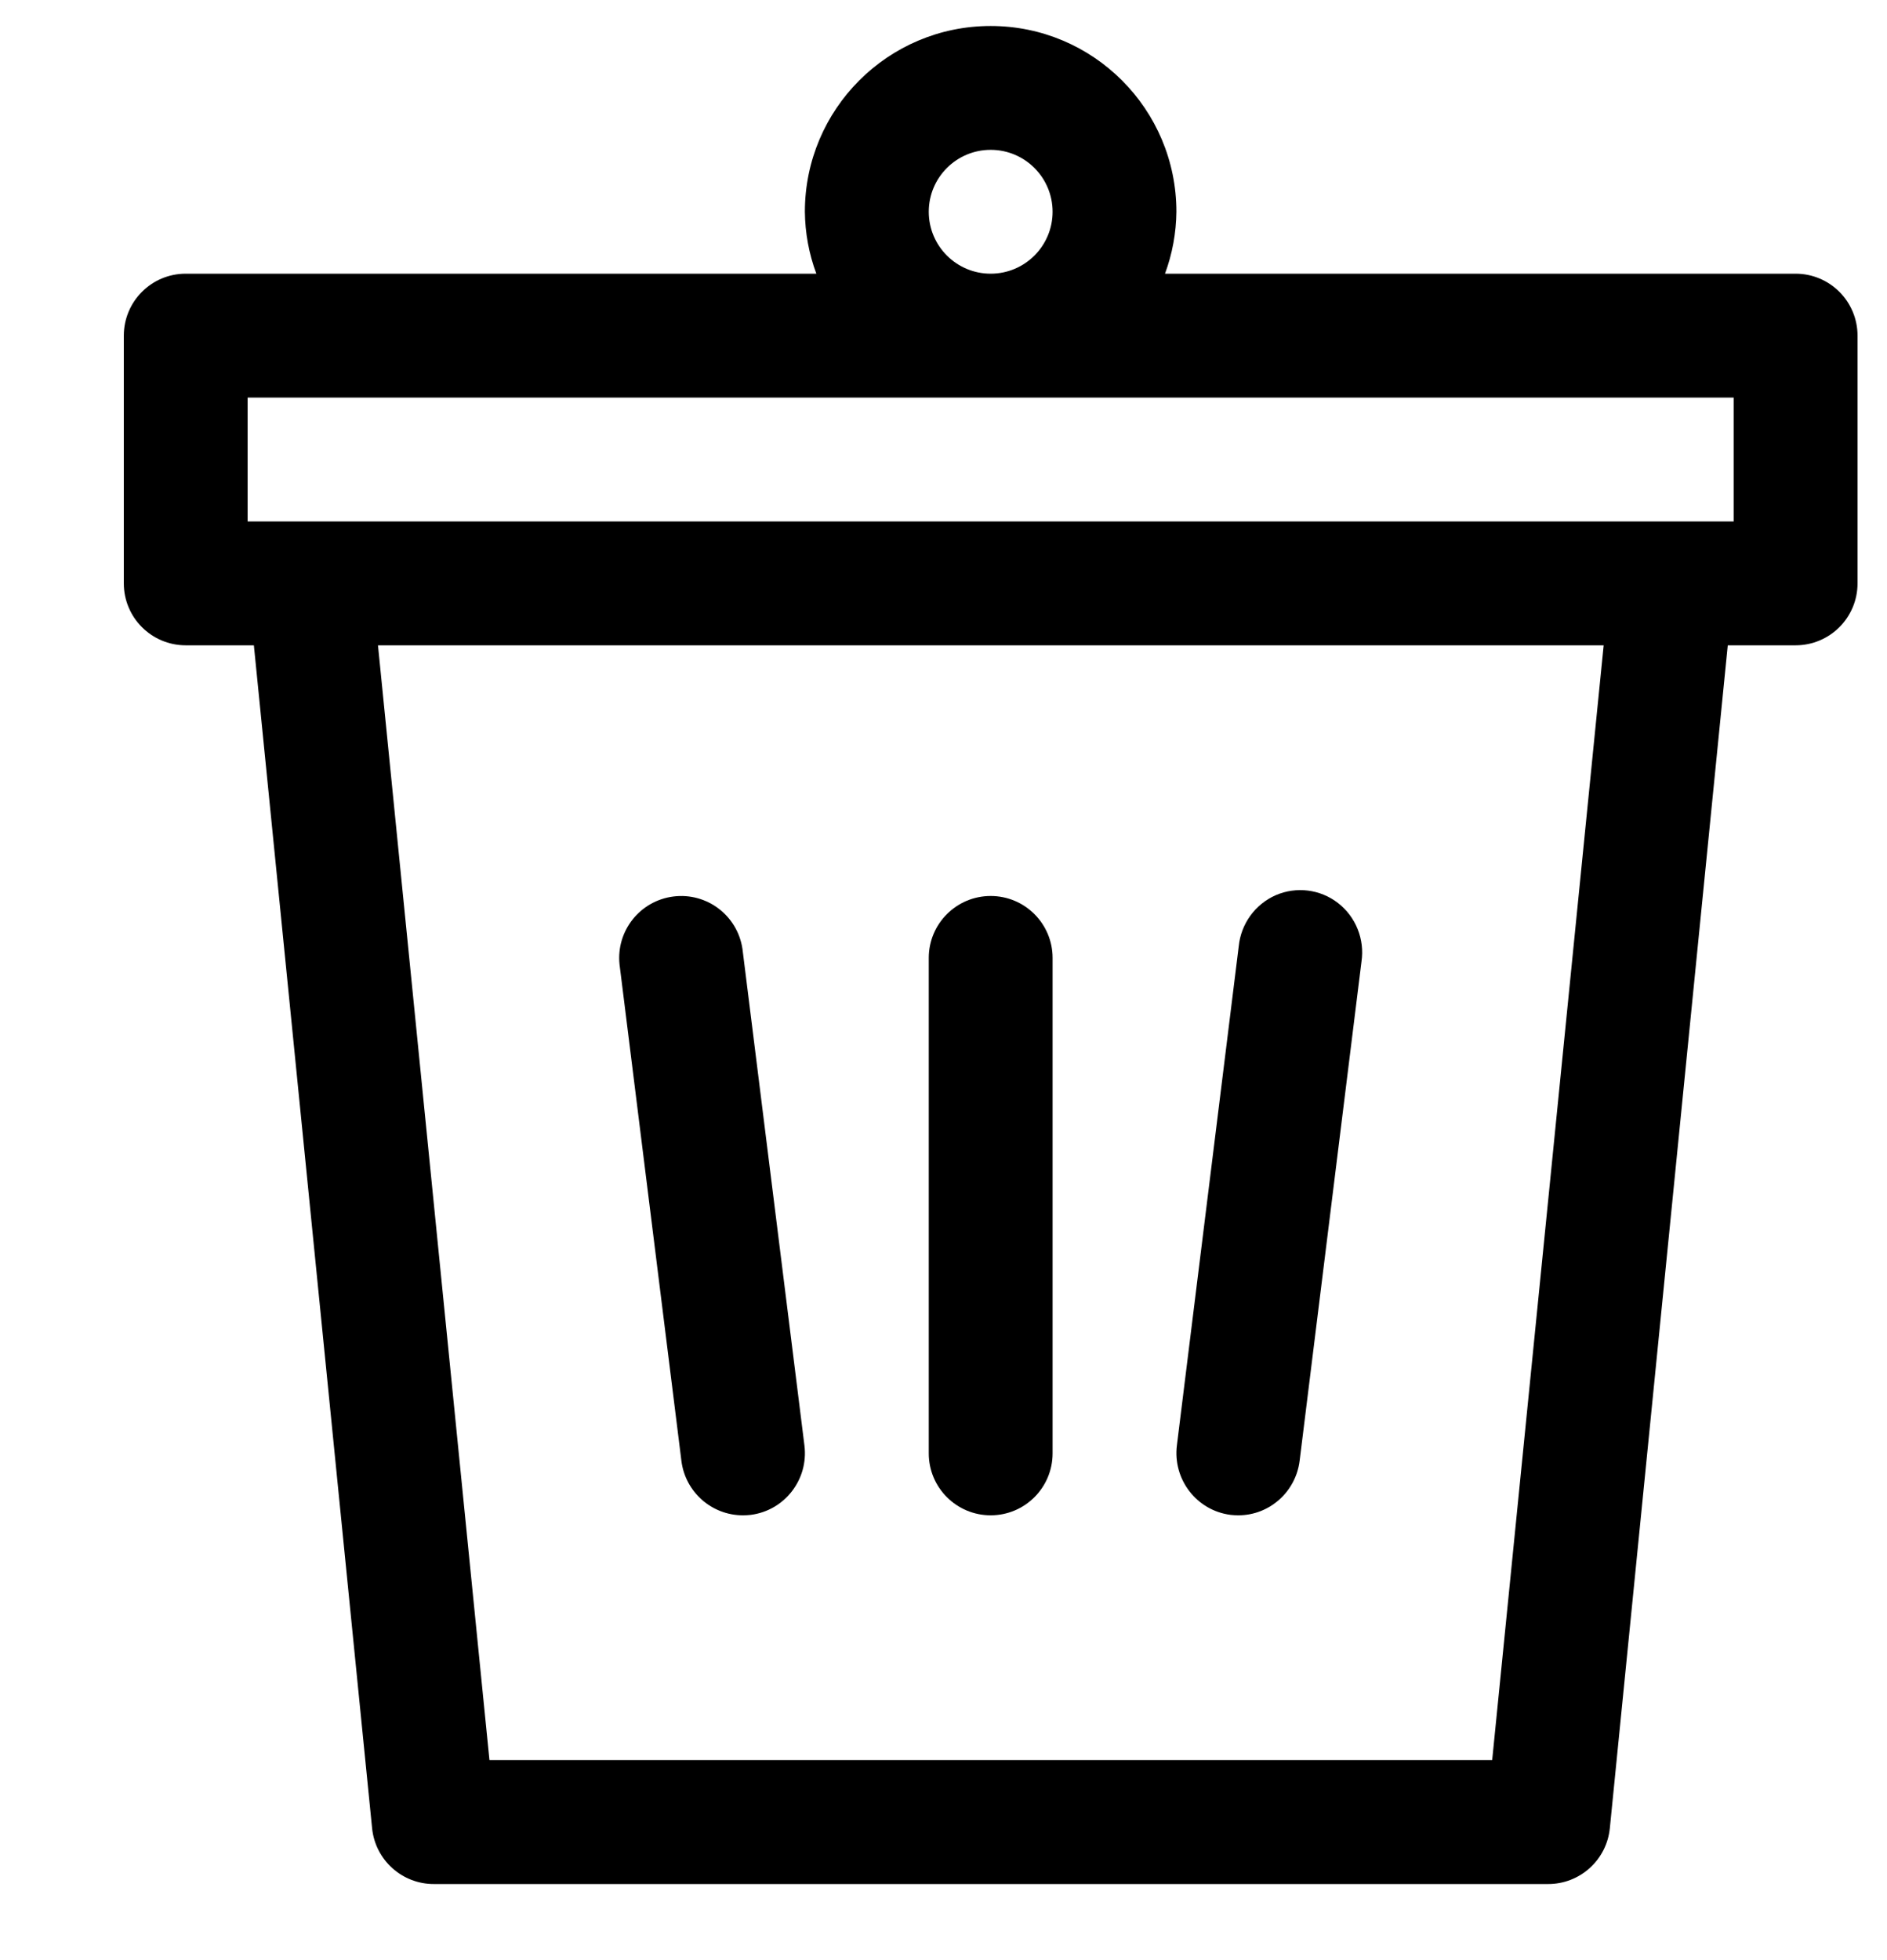 <svg width="26" height="27" viewBox="0 0 26 27" fill="currentColor" xmlns="http://www.w3.org/2000/svg">
<g clip-path="url(#clip0_90_1169)">
<path d="M24.74 3.77H16.052C16.153 3.497 16.206 3.208 16.209 2.917C16.209 1.504 15.063 0.358 13.65 0.358C12.236 0.358 11.09 1.504 11.09 2.917C11.093 3.208 11.146 3.497 11.248 3.77H2.559C2.088 3.77 1.706 4.152 1.706 4.624V8.036C1.706 8.507 2.088 8.889 2.559 8.889H3.498L5.127 25.184C5.171 25.621 5.541 25.954 5.98 25.952H21.328C21.768 25.954 22.137 25.621 22.181 25.184L23.806 8.889H24.74C25.212 8.889 25.594 8.507 25.594 8.036V4.624C25.594 4.152 25.212 3.77 24.74 3.77ZM12.797 2.917C12.797 2.446 13.179 2.064 13.65 2.064C14.121 2.064 14.503 2.446 14.503 2.917C14.503 3.388 14.121 3.77 13.65 3.77C13.179 3.77 12.797 3.388 12.797 2.917ZM20.56 24.245H6.744L5.208 8.889H22.096L20.56 24.245ZM23.887 7.183H3.412V5.477H23.887V7.183Z" fill="currentColor"/>
<path d="M13.65 20.873C14.121 20.873 14.503 20.491 14.503 20.02V13.195C14.503 12.724 14.121 12.342 13.65 12.342C13.179 12.342 12.797 12.724 12.797 13.195V20.02C12.797 20.491 13.179 20.873 13.65 20.873Z" fill="currentColor"/>
<path d="M16.956 20.867C16.991 20.871 17.027 20.873 17.062 20.873C17.491 20.873 17.854 20.55 17.907 20.121L18.759 13.247C18.805 12.939 18.681 12.629 18.436 12.439C18.191 12.249 17.862 12.208 17.578 12.331C17.295 12.455 17.099 12.724 17.068 13.034L16.216 19.908C16.157 20.379 16.489 20.808 16.956 20.867Z" fill="currentColor"/>
<path d="M10.236 20.873C10.272 20.873 10.307 20.871 10.343 20.867C10.81 20.808 11.142 20.381 11.084 19.912L10.23 13.071C10.162 12.612 9.74 12.291 9.279 12.349C8.819 12.407 8.489 12.821 8.536 13.283L9.389 20.125C9.443 20.552 9.806 20.873 10.236 20.873Z" fill="currentColor"/>
</g>
<defs>
<clipPath id="clip0_90_1169">
<rect width="26" height="26" fill="currentColor" transform="translate(0 0.358)"/>
</clipPath>
</defs>
</svg>
